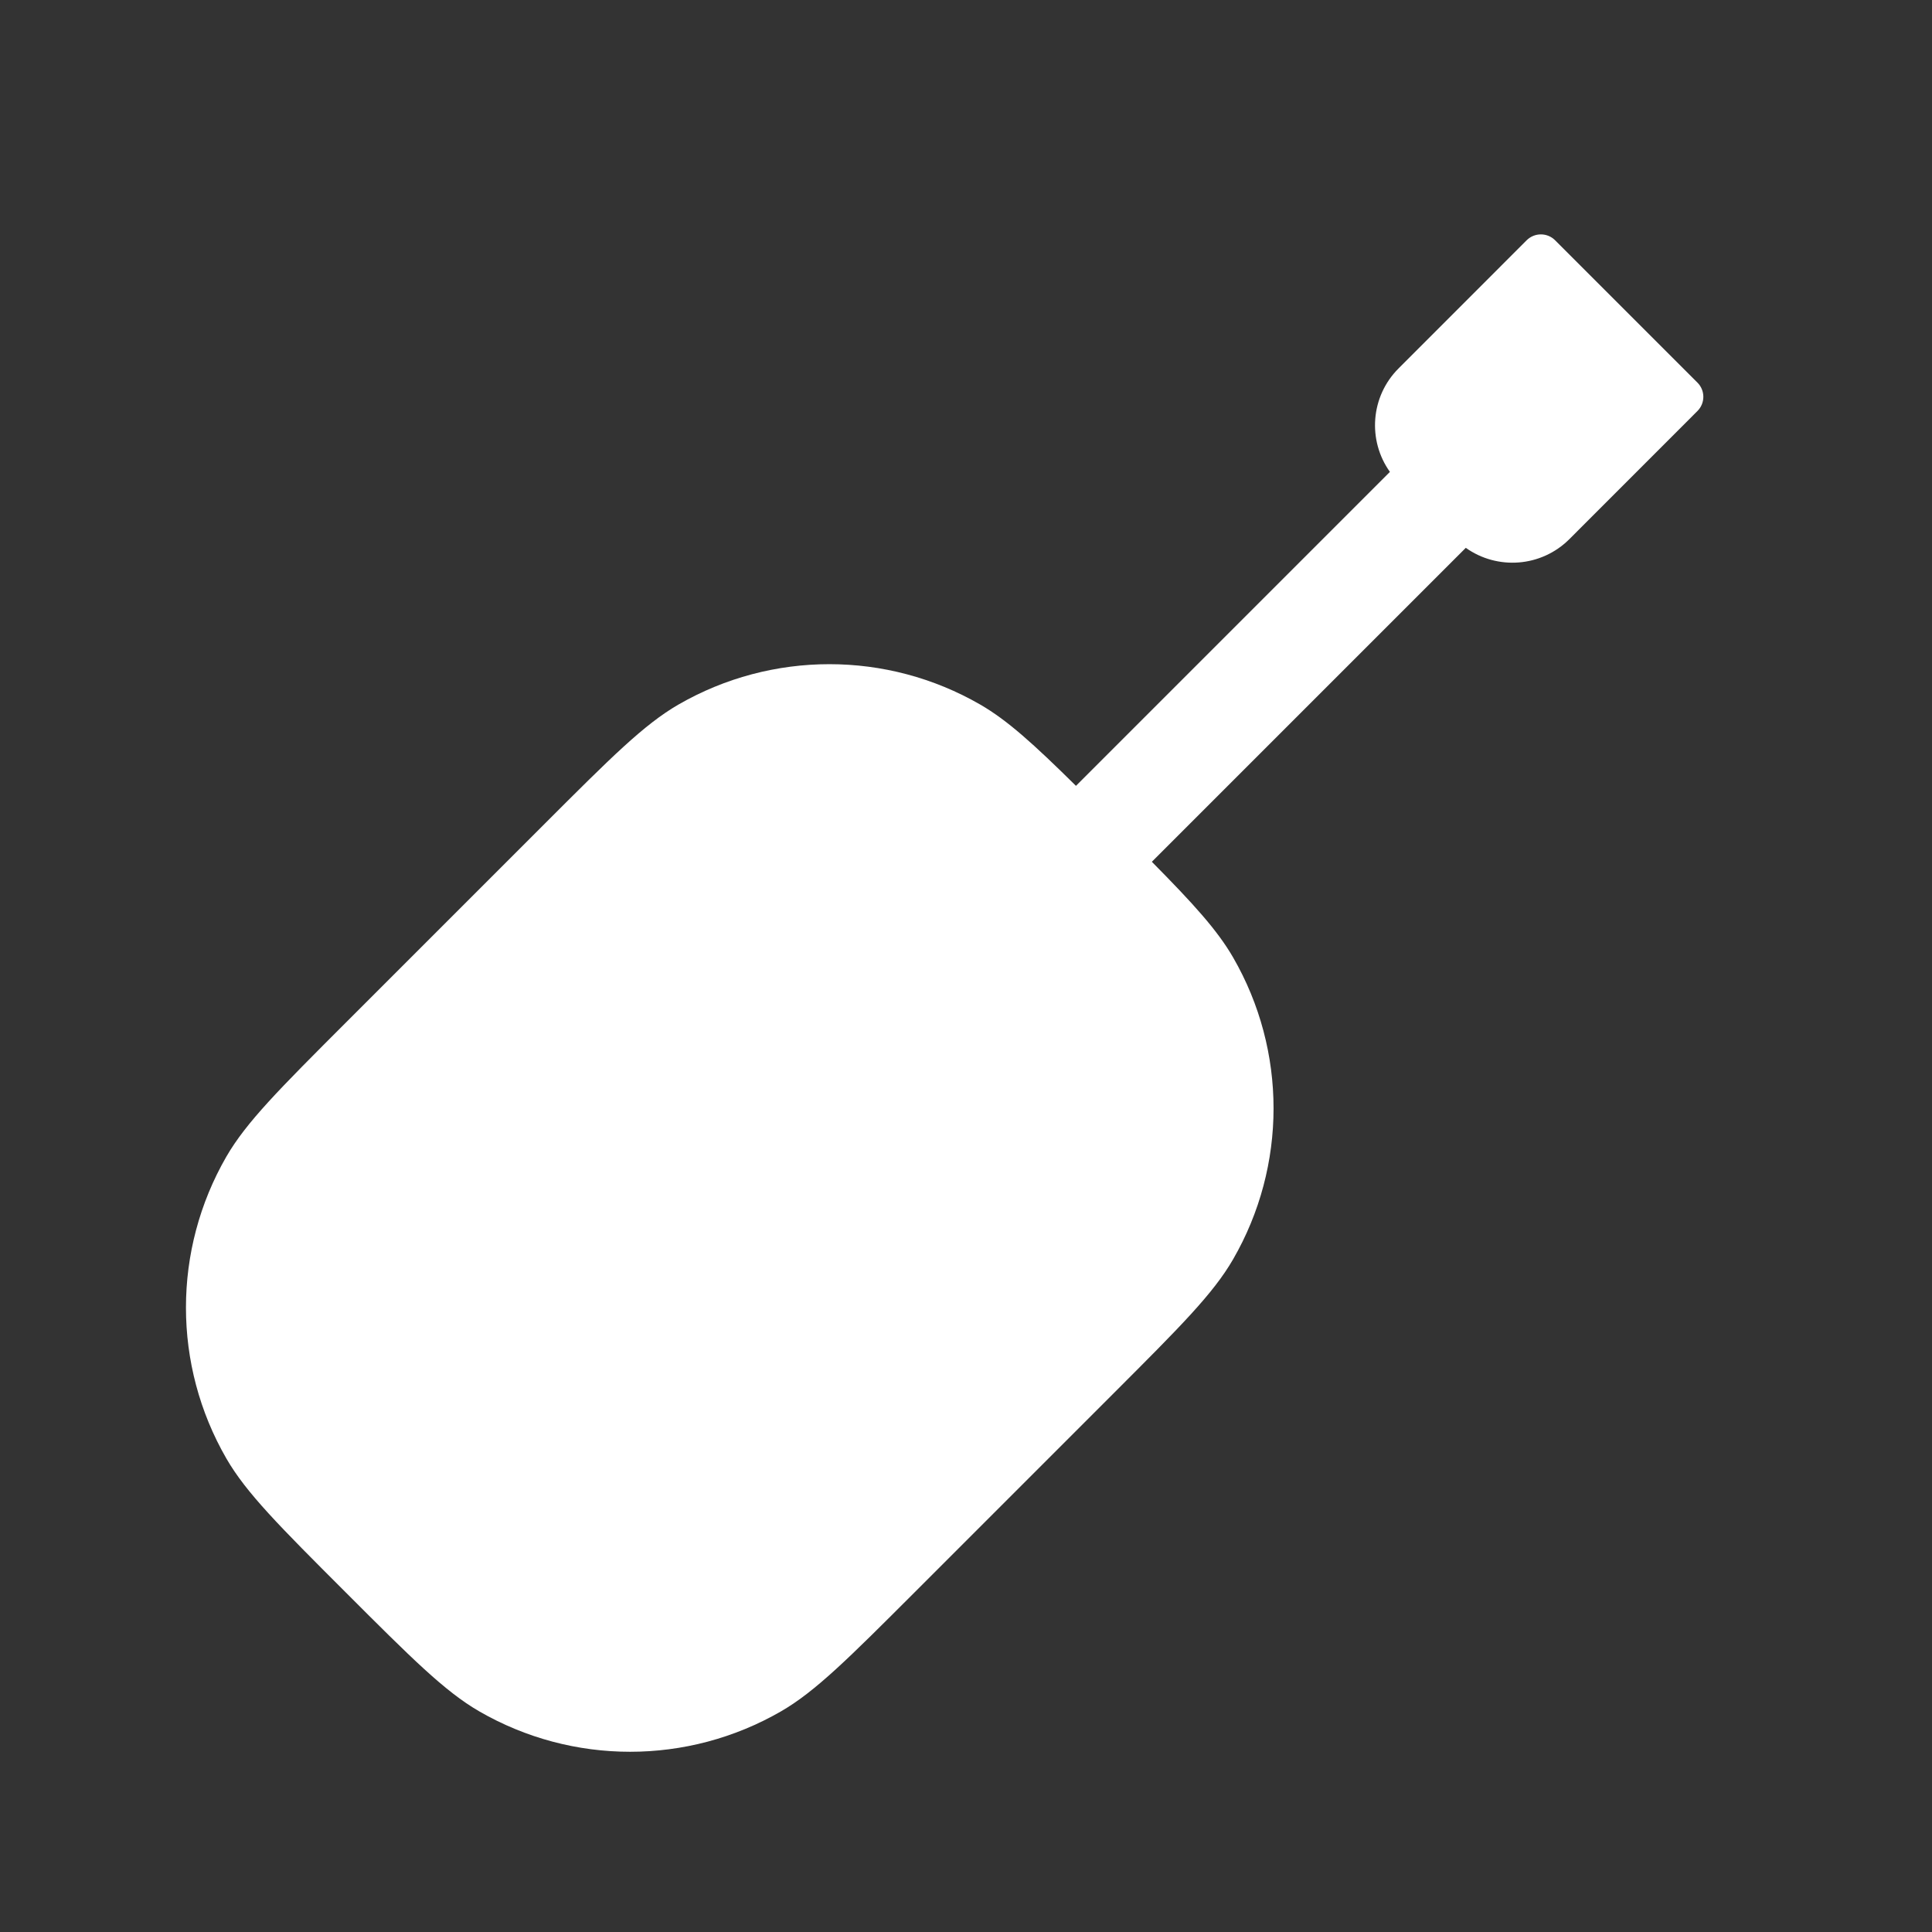 <svg width="36" height="36" viewBox="0 0 36 36" fill="none" xmlns="http://www.w3.org/2000/svg">
<rect x="0" y="0" width="36" height="36" fill="#333333" stroke="none"/>
<path d="M28.977 4.477C28.831 4.331 28.594 4.331 28.447 4.477L26.061 6.864C25.535 7.389 25.481 8.208 25.899 8.793L20.049 14.643C19.261 13.865 18.771 13.421 18.266 13.129C16.526 12.125 14.382 12.125 12.641 13.129C12 13.5 11.383 14.116 10.15 15.349L6.438 19.061C5.205 20.294 4.589 20.911 4.218 21.552C3.214 23.293 3.214 25.437 4.218 27.177C4.589 27.819 5.205 28.435 6.438 29.668C7.671 30.901 8.288 31.517 8.929 31.888C10.669 32.893 12.813 32.893 14.554 31.888C15.195 31.517 15.812 30.901 17.045 29.668L20.757 25.956C21.99 24.723 22.607 24.106 22.977 23.465C23.982 21.725 23.982 19.58 22.977 17.84C22.685 17.335 22.241 16.845 21.463 16.058L27.313 10.208C27.899 10.625 28.717 10.571 29.243 10.046L31.629 7.659C31.776 7.513 31.776 7.275 31.629 7.129L28.977 4.477Z" fill="white"/>
</svg>
